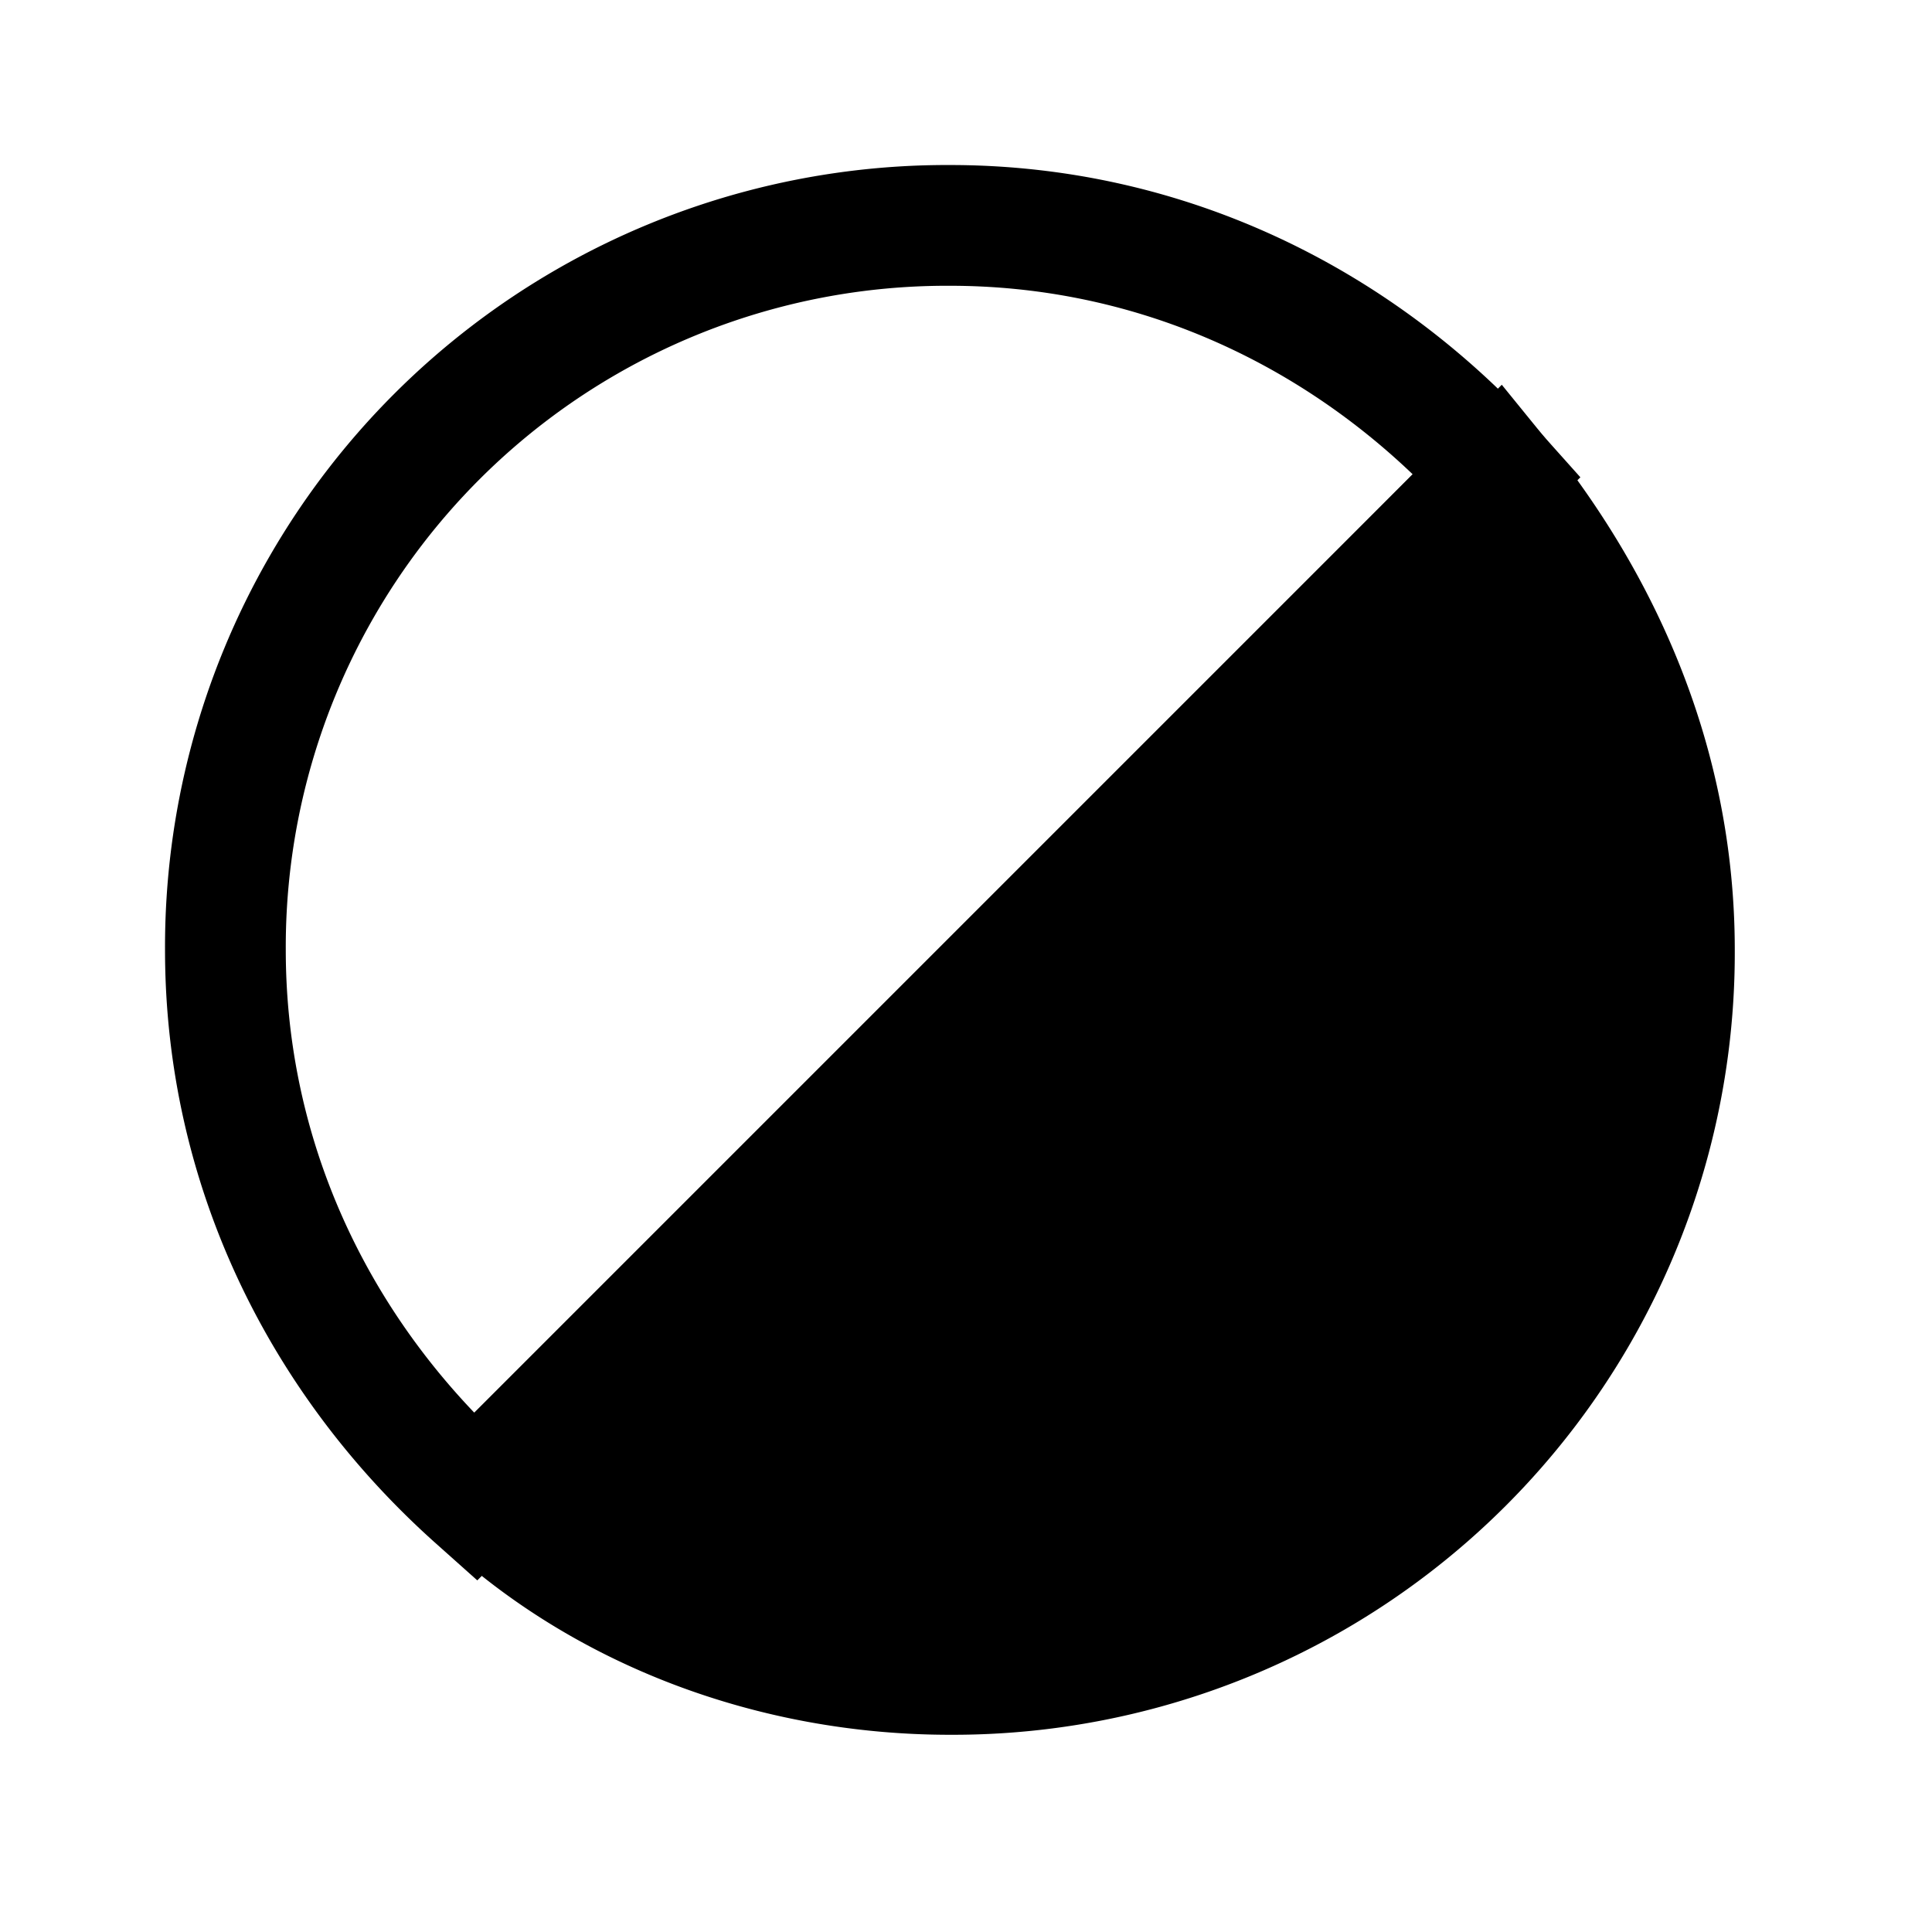 <svg xmlns="http://www.w3.org/2000/svg" fill="none" viewBox="0 0 24 24">
  <path fill="#000" d="M20.8 11.8c0 5-4 9-9 9-2.2 0-4.3-.8-5.8-2.2L18.6 5.9c1.3 1.6 2.2 3.6 2.2 5.9Z"/>
  <path fill="#000" fill-rule="evenodd" d="m18.656 4.78.526.647c1.386 1.706 2.368 3.868 2.368 6.373a9.713 9.713 0 0 1-9.75 9.75c-2.376 0-4.663-.863-6.312-2.402l-.565-.527L18.656 4.779ZM7.108 18.547c1.29.956 2.95 1.502 4.692 1.502a8.213 8.213 0 0 0 8.25-8.25c0-1.79-.598-3.393-1.53-4.755L7.108 18.548Z" clip-rule="evenodd"/>
  <path fill="#000" fill-rule="evenodd" d="M11.8 3.55a8.213 8.213 0 0 0-8.25 8.25c0 2.22.886 4.225 2.341 5.748L17.548 5.891C16.025 4.436 14.02 3.55 11.8 3.55ZM2.05 11.8a9.713 9.713 0 0 1 9.75-9.75c2.931 0 5.53 1.305 7.359 3.35l.473.529L5.929 19.632l-.53-.473C3.356 17.329 2.05 14.732 2.05 11.8Z" clip-rule="evenodd"/>
</svg>
